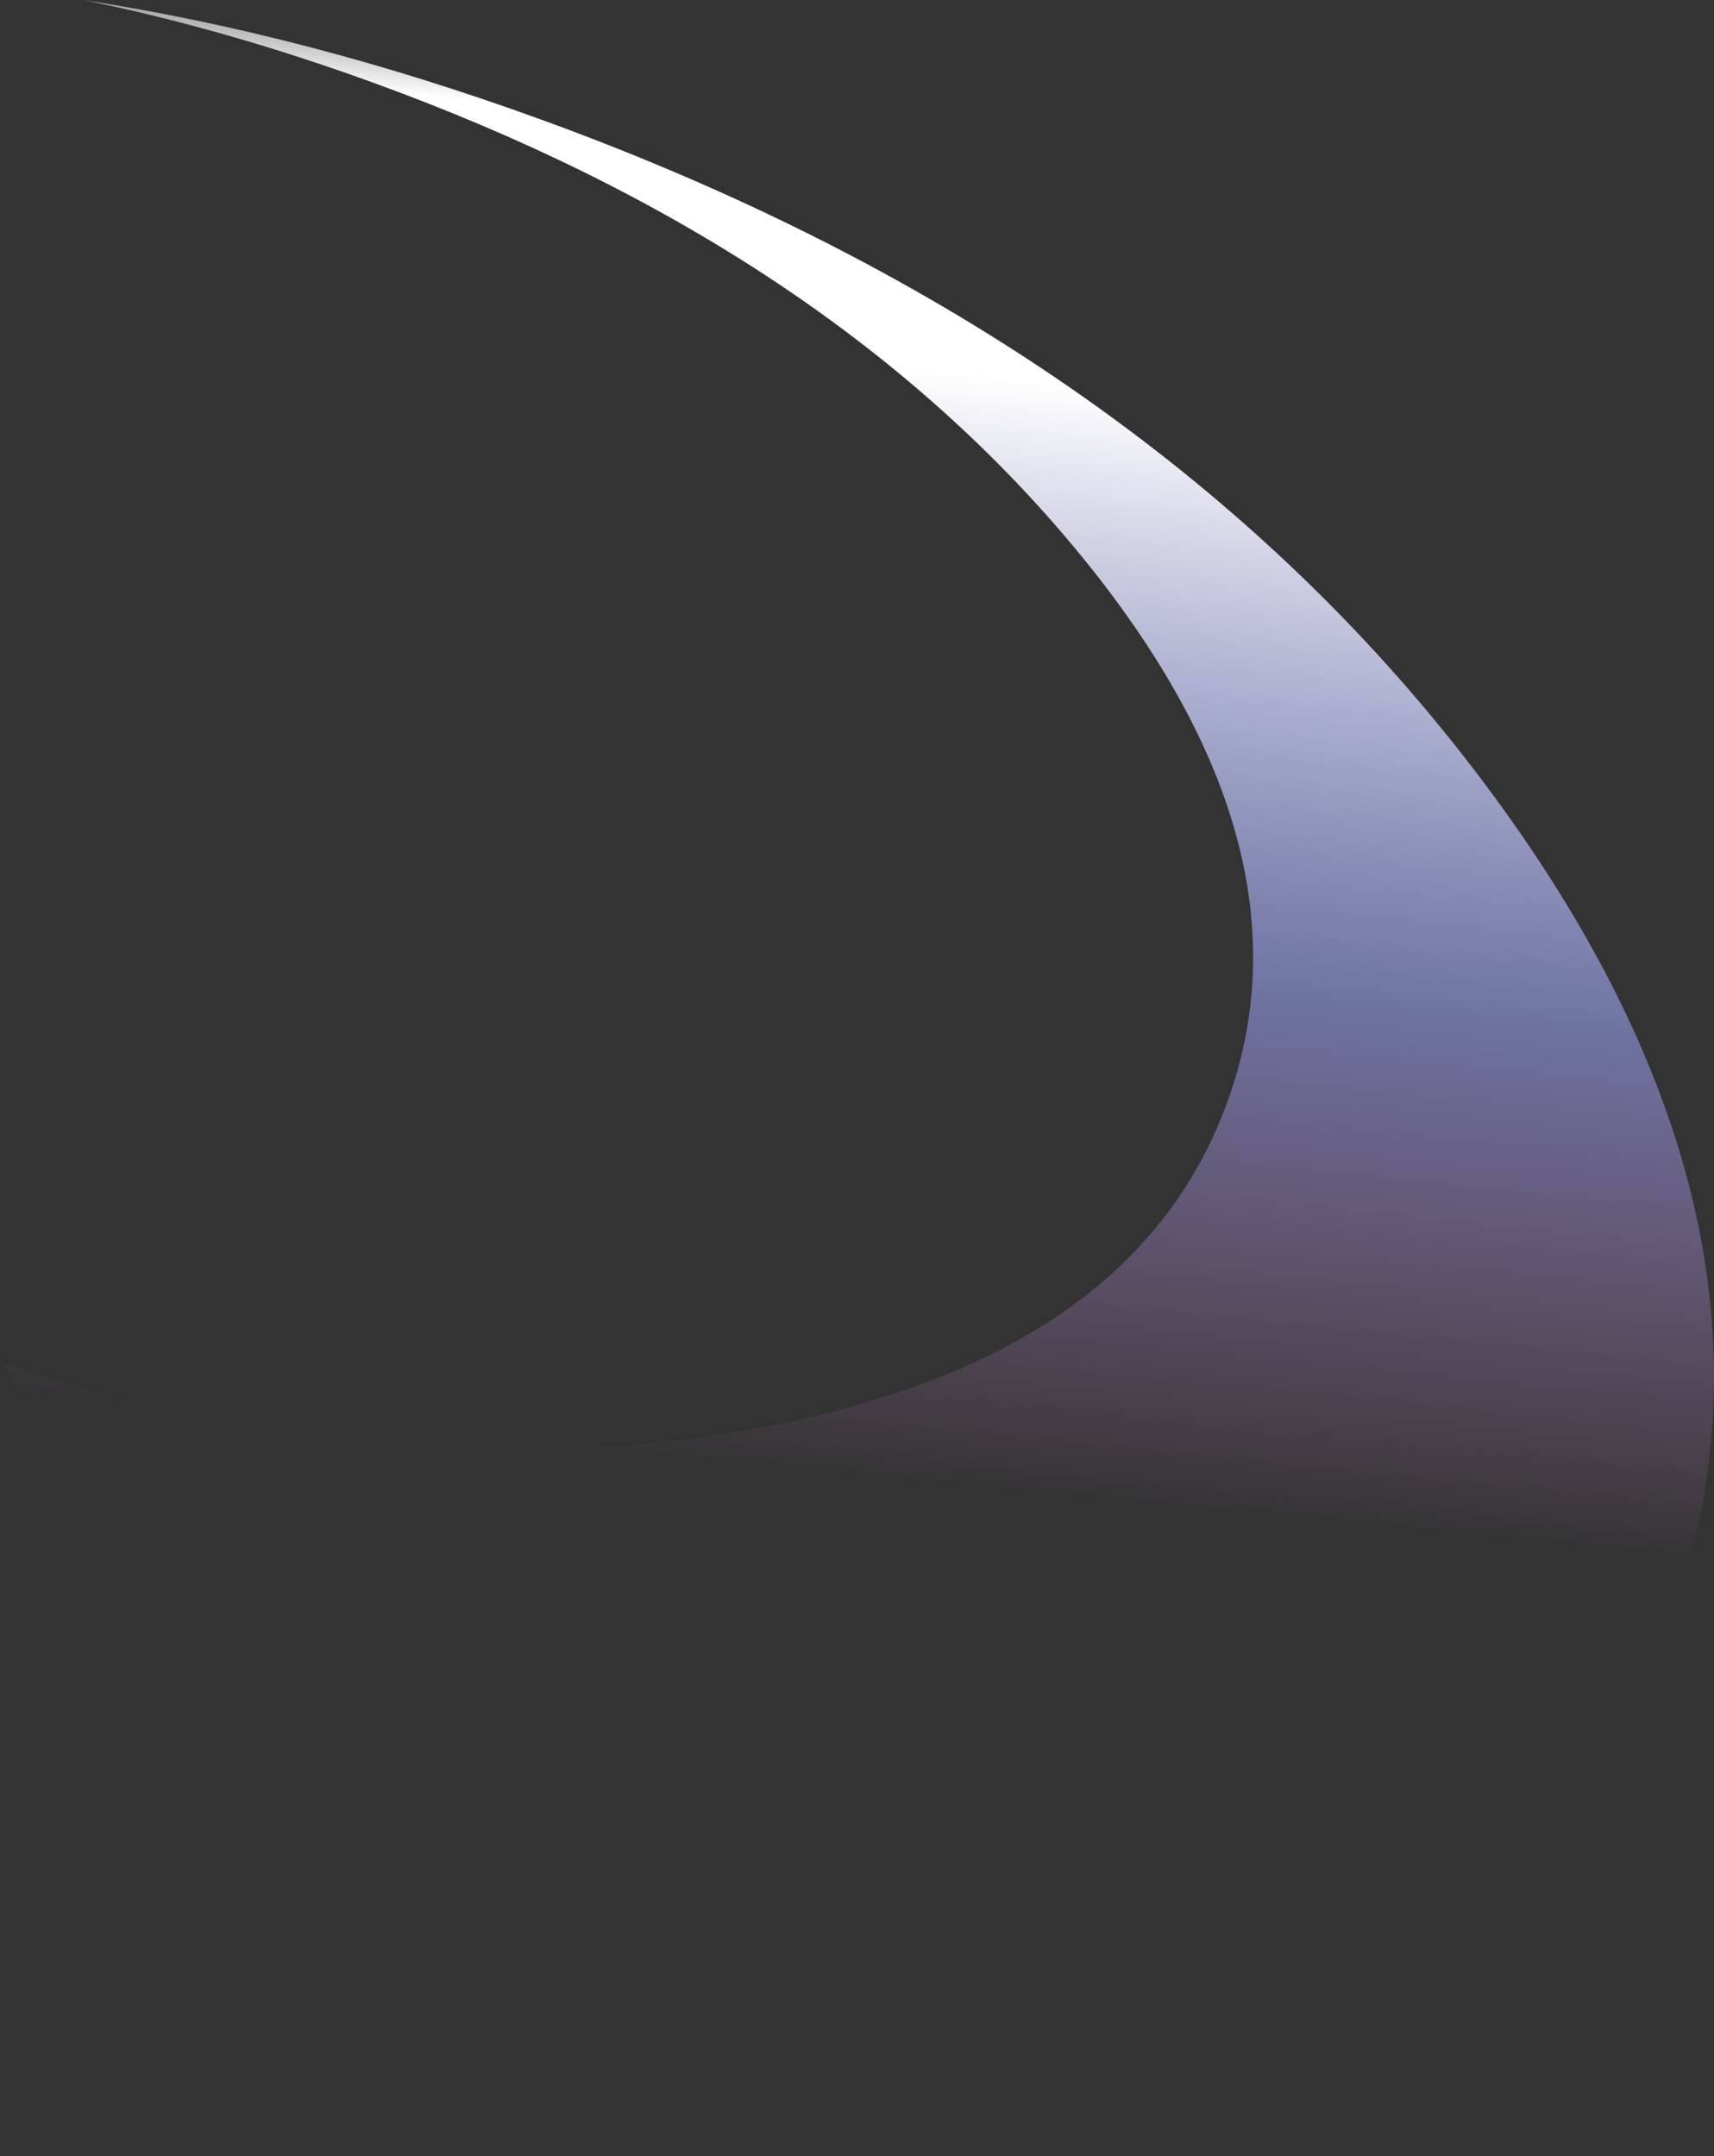 <?xml version="1.0" encoding="UTF-8" standalone="no"?>
<svg xmlns:xlink="http://www.w3.org/1999/xlink" height="569.7px" width="452.8px" xmlns="http://www.w3.org/2000/svg">
  <rect width="100%" height="100%" fill="#333333" stroke="none"/>
  <g transform="matrix(1.0, 0.0, 0.0, 1.0, 50.05, 290.25)">
    <path d="M233.1 -146.4 Q167.05 -225.3 48.7 -268.35 9.35 -282.65 -28.05 -290.25 31.0 -281.2 93.05 -258.6 254.95 -199.7 342.2 -83.15 429.45 33.4 390.95 139.25 352.4 245.1 210.65 278.3 182.5 284.9 135.4 253.8 97.7 228.95 49.6 181.25 15.25 147.15 -20.85 105.05 -38.85 84.05 -50.05 69.8 56.0 103.8 147.95 87.45 249.25 69.5 274.15 1.0 299.1 -67.55 233.1 -146.4" fill="url(#gradient0)" fill-rule="evenodd" stroke="none"/>
  </g>
  <defs>
    <linearGradient gradientTransform="matrix(-0.029, 0.293, -0.351, -0.035, 43.45, -62.1)" gradientUnits="userSpaceOnUse" id="gradient0" spreadMethod="pad" x1="-819.2" x2="819.2">
      <stop offset="0.0" stop-color="#ffffff" stop-opacity="0.0"/>
      <stop offset="0.078" stop-color="#ffffff"/>
      <stop offset="0.2" stop-color="#ffffff"/>
      <stop offset="0.525" stop-color="#949deb" stop-opacity="0.6"/>
      <stop offset="0.812" stop-color="#ea94eb" stop-opacity="0.0"/>
    </linearGradient>
  </defs>
</svg>
